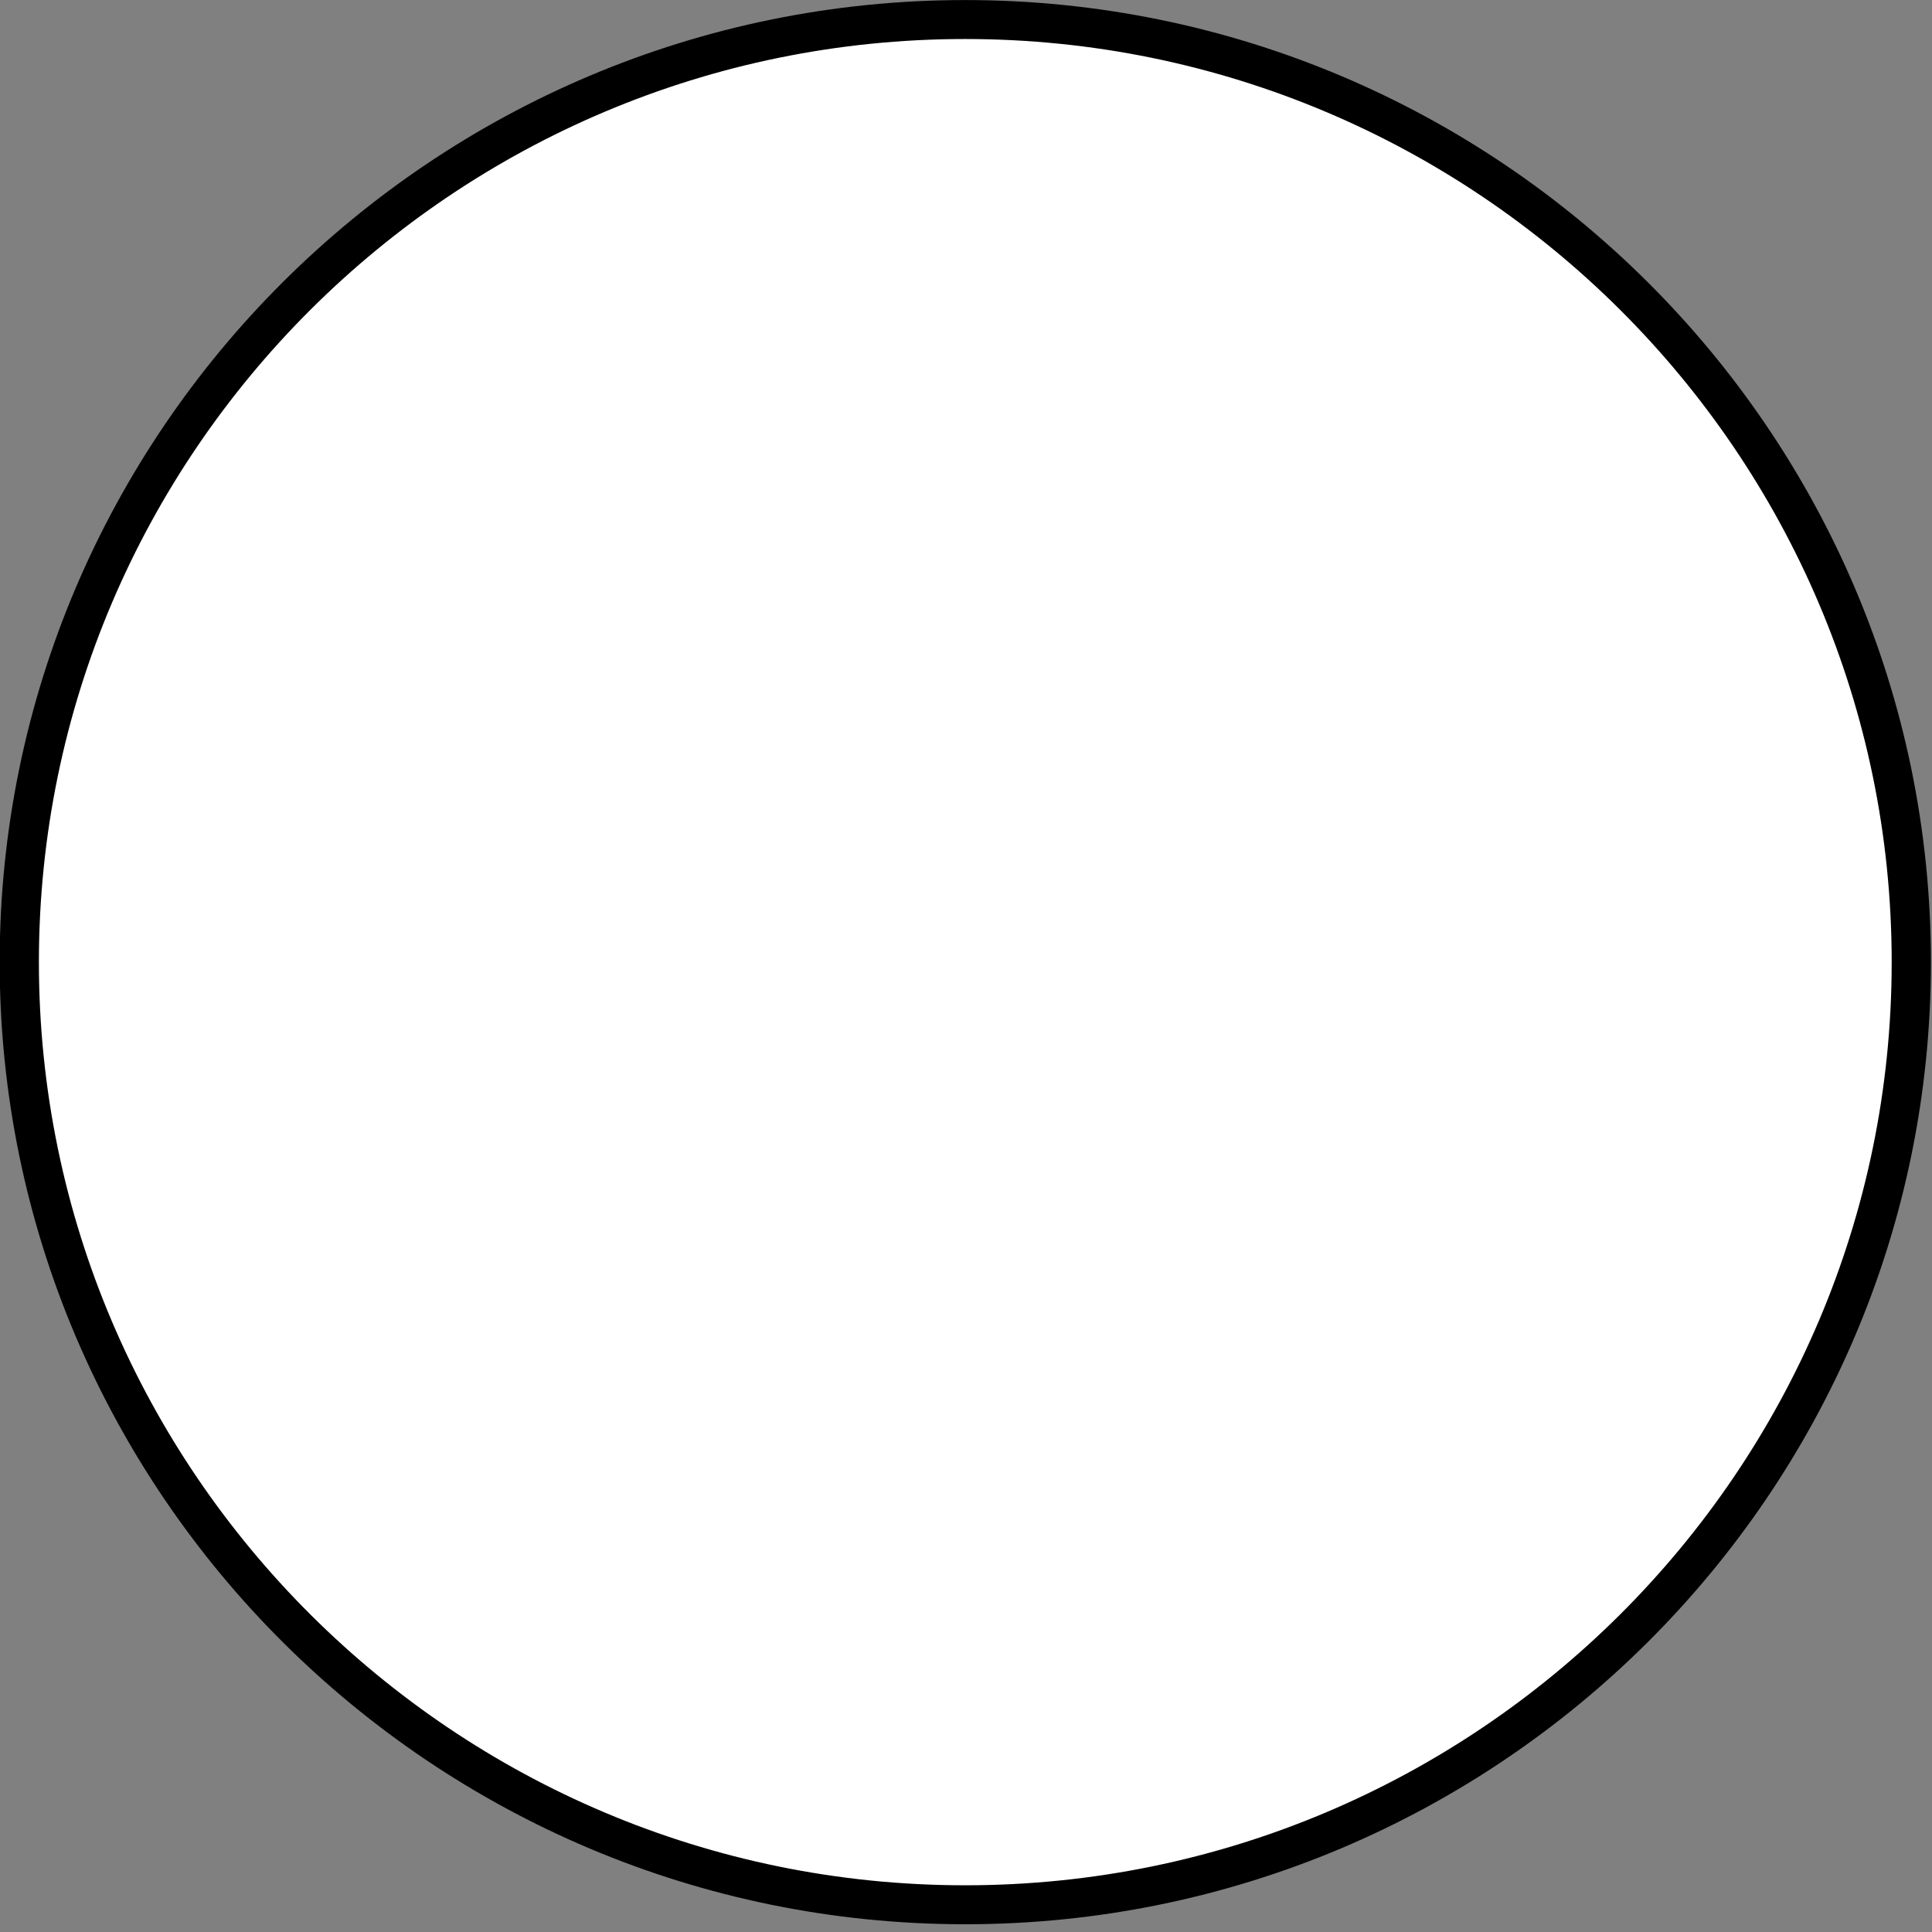 <?xml version="1.0" encoding="utf-8"?>
<svg id="master-artboard" viewBox="0 0 980 980" xmlns="http://www.w3.org/2000/svg" width="980px" height="980px" version="1.1" style="shape-rendering:geometricPrecision; text-rendering:geometricPrecision; image-rendering:optimizeQuality; fill-rule:evenodd; clip-rule:evenodd"><rect x="0" y="0" width="980" height="980" fill="#808080" stroke="none"/><rect id="ee-background" x="0" y="0" width="980" height="980" style="fill: white; fill-opacity: 0; pointer-events: none;"/>
 
<g transform="matrix(1.202, 0, 0, 1.202, 0, -0)"><rect id="rect-1" x="0" y="0" width="815" height="815" style="fill: white; fill-opacity: 0; pointer-events: none;"/><g transform="matrix(8.279, 0, 0, 8.221, -3.105, -5.846)"><g id="ichtus-logo">
	<g id="ichtus-logo-sky">
		<g>
			<path fill="#FFFFFF" d="M49.572,98.486c-26.585,0-48.214-21.706-48.214-48.386c0-26.681,21.628-48.387,48.214-48.387&#10;&#9;&#9;&#9;&#9;c26.592,0,48.227,21.706,48.227,48.387C97.799,76.78,76.164,98.486,49.572,98.486z" style="fill-opacity: 1;"/>
			<path fill="#3176A2" d="M49.572,2.714c26.041,0,47.227,21.258,47.227,47.387c0,26.129-21.186,47.386-47.227,47.386&#10;&#9;&#9;&#9;&#9;c-26.034,0-47.214-21.257-47.214-47.386C2.359,23.972,23.539,2.714,49.572,2.714 M49.572,0.714&#10;&#9;&#9;&#9;&#9;c-27.136,0-49.214,22.155-49.214,49.387c0,27.231,22.077,49.386,49.214,49.386c27.144,0,49.227-22.154,49.227-49.386&#10;&#9;&#9;&#9;&#9;C98.799,22.869,76.716,0.714,49.572,0.714L49.572,0.714z" style="fill: rgb(0, 0, 0); fill-opacity: 1;"/>
		</g>
	</g>
	<g id="ichtus-logo-fish">
		<path fill="#3176A2" d="M30.985,20.171c0,0,0,0.847,0,1.887c0,1.041,0.037,2.172,0.084,2.516c0.048,0.346,0.139,0.858,0.209,1.134&#10;&#9;&#9;&#9;c0.069,0.277,0.202,0.583,0.294,0.673c0.091,0.092,0.353,0.207,0.587,0.25c0.23,0.048,0.625,0.084,0.876,0.084&#10;&#9;&#9;&#9;c0.255,0,0.609-0.092,0.796-0.209c0.186-0.114,0.466-0.358,0.627-0.545c0.16-0.186,0.385-0.504,0.502-0.713&#10;&#9;&#9;&#9;c0.117-0.207,0.3-0.528,0.418-0.713c0.117-0.187,0.398-0.371,0.627-0.42c0.229-0.048,0.679-0.103,1.004-0.125&#10;&#9;&#9;&#9;c0.325-0.026,0.735-0.174,0.921-0.339c0.186-0.161,0.485-0.498,0.666-0.754c0.187-0.251,0.357-0.687,0.378-0.963&#10;&#9;&#9;&#9;c0.027-0.278,0.027-0.675,0-0.885c-0.02-0.207,0.223-0.374,0.542-0.374c0.324,0,0.776-0.097,1.005-0.209&#10;&#9;&#9;&#9;c0.234-0.117,0.533-0.381,0.671-0.587c0.139-0.21,0.212-0.509,0.165-0.675c-0.043-0.161-0.196-0.368-0.334-0.46&#10;&#9;&#9;&#9;c-0.138-0.095-0.401-0.188-0.587-0.21c-0.182-0.025-0.523,0.016-0.751,0.085c-0.23,0.07-0.533,0.237-0.672,0.375&#10;&#9;&#9;&#9;c-0.133,0.139-0.399,0.347-0.581,0.465c-0.187,0.112-0.412,0.112-0.502,0c-0.091-0.118-0.188-0.534-0.209-0.925&#10;&#9;&#9;&#9;c-0.023-0.394,0.014-0.884,0.083-1.092c0.069-0.21,0.181-0.528,0.25-0.715c0.068-0.181,0.031-0.444-0.085-0.584&#10;&#9;&#9;&#9;c-0.112-0.14-0.319-0.273-0.457-0.294c-0.138-0.027-0.382,0.028-0.548,0.125c-0.16,0.09-0.422,0.28-0.581,0.418&#10;&#9;&#9;&#9;c-0.161,0.139-0.387,0.383-0.502,0.544c-0.117,0.164-0.245,0.448-0.293,0.631c-0.048,0.185-0.122,0.601-0.165,0.923&#10;&#9;&#9;&#9;c-0.048,0.324-0.066,0.834-0.045,1.133c0.022,0.303,0.003,0.714-0.039,0.922c-0.048,0.208-0.14,0.491-0.209,0.63&#10;&#9;&#9;&#9;c-0.07,0.137-0.24,0.327-0.379,0.418c-0.138,0.096-0.345,0.304-0.462,0.464c-0.113,0.161-0.302,0.465-0.419,0.673&#10;&#9;&#9;&#9;c-0.112,0.209-0.245,0.546-0.288,0.755c-0.048,0.208-0.163,0.434-0.254,0.504c-0.092,0.068-0.243,0.051-0.334-0.044&#10;&#9;&#9;&#9;c-0.089-0.092-0.167-0.374-0.167-0.63c0-0.251,0.019-0.839,0.044-1.297c0.021-0.464,0.021-1.126,0-1.474&#10;&#9;&#9;&#9;c-0.025-0.346-0.136-0.74-0.254-0.878c-0.112-0.139-0.319-0.253-0.457-0.253c-0.138,0-0.401,0.076-0.587,0.169&#10;&#9;&#9;&#9;c-0.187,0.09-0.333,0.17-0.333,0.17" style="fill: rgb(0, 0, 0); fill-opacity: 0;"/>
		<path fill="#3176A2" d="M47.968,18.364c0.181-0.113,0.504-0.362,0.711-0.543c0.207-0.187,0.409-0.469,0.457-0.629&#10;&#9;&#9;&#9;c0.048-0.167,0.03-0.428-0.04-0.589c-0.069-0.161-0.259-0.426-0.417-0.59c-0.16-0.161-0.367-0.387-0.462-0.503&#10;&#9;&#9;&#9;c-0.091-0.114-0.147-0.397-0.125-0.629c0.022-0.23-0.033-0.609-0.124-0.839c-0.091-0.231-0.28-0.554-0.418-0.714&#10;&#9;&#9;&#9;c-0.138-0.161-0.479-0.406-0.756-0.544c-0.276-0.14-0.727-0.237-0.999-0.21c-0.278,0.021-0.691,0.174-0.921,0.334&#10;&#9;&#9;&#9;c-0.234,0.16-0.588,0.484-0.795,0.714c-0.209,0.23-0.508,0.553-0.672,0.714c-0.161,0.16-0.386,0.367-0.503,0.459&#10;&#9;&#9;&#9;c-0.113,0.094-0.246,0.094-0.29,0c-0.048-0.092-0.102-0.489-0.128-0.879c-0.021-0.394-0.04-1.075-0.04-1.512&#10;&#9;&#9;&#9;c0-0.438-0.133-1.026-0.293-1.3c-0.16-0.275-0.63-0.691-1.046-0.921c-0.415-0.234-1.018-0.407-1.337-0.38&#10;&#9;&#9;&#9;c-0.325,0.021-0.887,0.23-1.254,0.459c-0.372,0.234-0.842,0.553-1.05,0.714c-0.208,0.165-0.488,0.447-0.627,0.629&#10;&#9;&#9;&#9;c-0.138,0.186-0.419,0.357-0.626,0.38c-0.207,0.02-0.506-0.108-0.667-0.294c-0.164-0.183-0.445-0.657-0.627-1.049&#10;&#9;&#9;&#9;c-0.186-0.39-0.522-0.866-0.756-1.048c-0.23-0.187-0.681-0.377-1.005-0.42c-0.319-0.047-0.752,0.026-0.959,0.165&#10;&#9;&#9;&#9;c-0.209,0.138-0.452,0.461-0.543,0.713c-0.095,0.256-0.188,0.727-0.21,1.051c-0.026,0.322-0.044,0.776-0.044,1.006&#10;&#9;&#9;&#9;c0,0.234-0.055,0.609-0.125,0.838c-0.069,0.235-0.198,0.608-0.293,0.844c-0.091,0.23-0.335,0.609-0.544,0.838&#10;&#9;&#9;&#9;c-0.206,0.23-0.566,0.571-0.794,0.754c-0.23,0.186-0.699,0.542-1.045,0.798c-0.347,0.25-0.871,0.612-1.169,0.797&#10;&#9;&#9;&#9;c-0.304,0.183-0.696,0.505-0.881,0.715c-0.186,0.203-0.351,0.735-0.377,1.172c-0.022,0.438-0.078,1.215-0.126,1.721&#10;&#9;&#9;&#9;c-0.048,0.507-0.066,1.339-0.039,1.846c0.021,0.508,0.058,1.396,0.079,1.972c0.026,0.578,0.064,1.448,0.086,1.933&#10;&#9;&#9;&#9;c0.026,0.482,0.062,1.123,0.083,1.421c0.027,0.305-0.015,0.721-0.083,0.924c-0.07,0.208-0.295,0.551-0.498,0.758&#10;&#9;&#9;&#9;c-0.209,0.21-0.568,0.624-0.797,0.924c-0.234,0.3-0.607,0.809-0.841,1.133c-0.23,0.321-0.584,0.835-0.791,1.134&#10;&#9;&#9;&#9;c-0.208,0.3-0.452,0.771-0.547,1.048c-0.09,0.277-0.238,0.786-0.333,1.133c-0.091,0.346-0.165,1.1-0.165,1.677&#10;&#9;&#9;&#9;c0,0.578-0.018,1.732-0.045,2.56c-0.021,0.833-0.003,2.077,0.045,2.77c0.043,0.694,0.122,1.655,0.165,2.142&#10;&#9;&#9;&#9;c0.048,0.484,0.139,1.183,0.21,1.551c0.069,0.368,0.239,0.84,0.377,1.05c0.139,0.207,0.438,0.49,0.672,0.629&#10;&#9;&#9;&#9;c0.228,0.137,0.619,0.309,0.875,0.378c0.255,0.07,0.647-0.004,0.881-0.17c0.229-0.16,0.547-0.331,0.706-0.373&#10;&#9;&#9;&#9;c0.165-0.048,0.483-0.03,0.711,0.039c0.234,0.07,0.589,0.143,0.797,0.169c0.207,0.022,0.547,0.004,0.75-0.042&#10;&#9;&#9;&#9;c0.209-0.044,0.475,0.011,0.588,0.127c0.117,0.114,0.246,0.303,0.294,0.42c0.047,0.114,0.01,0.36-0.085,0.546&#10;&#9;&#9;&#9;c-0.091,0.185-0.298,0.371-0.459,0.418c-0.159,0.048-0.499,0.066-0.75,0.041c-0.256-0.023-0.671-0.078-0.926-0.125&#10;&#9;&#9;&#9;c-0.251-0.044-0.647-0.062-0.876-0.04c-0.228,0.02-0.587,0.209-0.794,0.419c-0.208,0.207-0.433,0.564-0.503,0.797&#10;&#9;&#9;&#9;c-0.069,0.231-0.069,0.609,0,0.84c0.069,0.228,0.276,0.547,0.462,0.712c0.181,0.161,0.633,0.423,0.999,0.585&#10;&#9;&#9;&#9;c0.373,0.166,0.842,0.258,1.049,0.214c0.209-0.048,0.641-0.182,0.961-0.295c0.325-0.117,0.794-0.325,1.045-0.464&#10;&#9;&#9;&#9;c0.255-0.139,0.688-0.366,0.964-0.504c0.277-0.139,0.838-0.328,1.254-0.418c0.415-0.092,1.165-0.262,1.672-0.375&#10;&#9;&#9;&#9;c0.505-0.119,1.26-0.4,1.675-0.635c0.416-0.23,0.996-0.586,1.294-0.793c0.298-0.21,0.749-0.626,1.005-0.925&#10;&#9;&#9;&#9;c0.255-0.303,0.609-0.904,0.796-1.343c0.182-0.442,0.426-1.177,0.543-1.636c0.117-0.463,0.245-1.199,0.293-1.637&#10;&#9;&#9;&#9;c0.048-0.438,0.006-1.196-0.084-1.676c-0.091-0.486-0.279-1.245-0.418-1.682c-0.138-0.436-0.456-1.026-0.712-1.303&#10;&#9;&#9;&#9;c-0.25-0.272-0.683-0.559-0.96-0.629c-0.277-0.07-0.654-0.088-0.834-0.04c-0.187,0.047-0.486,0.177-0.672,0.294&#10;&#9;&#9;&#9;c-0.186,0.112-0.467,0.302-0.628,0.419c-0.159,0.117-0.385,0.247-0.502,0.295c-0.116,0.043-0.324-0.068-0.457-0.255&#10;&#9;&#9;&#9;c-0.139-0.182-0.479-0.446-0.756-0.584c-0.275-0.14-0.727-0.292-1.004-0.339c-0.278-0.043-0.668-0.006-0.878,0.085&#10;&#9;&#9;&#9;c-0.206,0.09-0.529,0.318-0.71,0.504c-0.187,0.187-0.412,0.542-0.502,0.798c-0.09,0.251-0.168,0.65-0.168,0.879&#10;&#9;&#9;&#9;c0,0.234,0.059,0.59,0.128,0.798c0.069,0.207,0.234,0.508,0.373,0.674c0.138,0.159,0.443,0.386,0.672,0.504&#10;&#9;&#9;&#9;c0.229,0.112,0.662,0.186,0.961,0.165c0.298-0.023,0.749-0.095,1.004-0.165c0.25-0.071,0.573-0.302,0.711-0.504&#10;&#9;&#9;&#9;c0.138-0.208,0.363-0.552,0.502-0.759c0.139-0.208,0.327-0.472,0.418-0.585c0.09-0.117,0.28-0.252,0.417-0.294&#10;&#9;&#9;&#9;c0.139-0.047,0.291,0.066,0.334,0.25c0.048,0.187,0.103,0.542,0.124,0.798c0.026,0.256,0.063,0.839,0.085,1.303&#10;&#9;&#9;&#9;c0.025,0.46,0.044,1.176,0.044,1.593c0,0.416-0.06,0.998-0.13,1.303c-0.069,0.298-0.235,0.733-0.373,0.963&#10;&#9;&#9;&#9;c-0.138,0.23-0.461,0.627-0.711,0.882c-0.256,0.251-0.652,0.575-0.88,0.714c-0.23,0.133-0.607,0.268-0.836,0.29&#10;&#9;&#9;&#9;c-0.229,0.026-0.51-0.047-0.627-0.165c-0.116-0.117-0.19-0.343-0.169-0.504c0.026-0.159,0.138-0.441,0.255-0.627&#10;&#9;&#9;&#9;c0.111-0.187,0.245-0.543,0.293-0.798c0.043-0.257,0.043-0.632,0-0.839c-0.048-0.208-0.273-0.51-0.502-0.673&#10;&#9;&#9;&#9;c-0.234-0.162-0.607-0.29-0.836-0.29c-0.234,0-0.588,0.055-0.795,0.125c-0.209,0.068-0.471,0.235-0.588,0.375&#10;&#9;&#9;&#9;c-0.112,0.138-0.246,0.406-0.293,0.589c-0.043,0.187-0.195,0.334-0.334,0.334c-0.138,0-0.42-0.111-0.627-0.25&#10;&#9;&#9;&#9;c-0.207-0.139-0.567-0.31-0.796-0.379c-0.229-0.07-0.57-0.145-0.752-0.165c-0.184-0.027-0.502,0.01-0.71,0.08&#10;&#9;&#9;&#9;c-0.207,0.07-0.451,0.092-0.541,0.044c-0.096-0.048-0.206-0.331-0.254-0.629c-0.048-0.3-0.14-1.886-0.211-3.529&#10;&#9;&#9;&#9;c-0.069-1.64-0.031-3.434,0.085-3.983c0.117-0.554,0.319-1.369,0.458-1.807c0.138-0.437,0.479-1.136,0.756-1.552&#10;&#9;&#9;&#9;c0.276-0.416,0.782-1.079,1.128-1.468c0.347-0.394,0.854-0.996,1.13-1.342c0.278-0.347,0.558-0.875,0.627-1.178&#10;&#9;&#9;&#9;c0.069-0.298,0.162-0.844,0.209-1.214c0.048-0.371,0.006-1.407-0.084-2.31c-0.091-0.901-0.188-2.372-0.21-3.274&#10;&#9;&#9;&#9;c-0.021-0.898-0.002-1.976,0.04-2.391c0.048-0.416,0.2-0.905,0.337-1.093c0.138-0.182,0.475-0.487,0.751-0.668&#10;&#9;&#9;&#9;c0.277-0.187,0.728-0.562,1.005-0.838c0.277-0.278,0.71-0.694,0.96-0.925c0.256-0.228,0.61-0.627,0.796-0.882&#10;&#9;&#9;&#9;c0.185-0.252,0.448-0.613,0.586-0.798c0.138-0.183,0.346-0.353,0.459-0.375c0.116-0.027,0.342,0.015,0.502,0.085&#10;&#9;&#9;&#9;c0.16,0.07,0.445,0.142,0.627,0.164c0.186,0.024,0.559-0.052,0.835-0.164c0.276-0.117,0.765-0.345,1.089-0.504&#10;&#9;&#9;&#9;c0.325-0.165,0.831-0.429,1.13-0.589c0.299-0.161,0.787-0.369,1.089-0.461c0.298-0.094,0.713-0.15,0.921-0.128&#10;&#9;&#9;&#9;c0.202,0.026,0.47,0.21,0.582,0.42c0.118,0.206,0.191,0.737,0.168,1.175c-0.02,0.438-0.003,1.082,0.041,1.429&#10;&#9;&#9;&#9;c0.048,0.345,0.181,0.758,0.293,0.924c0.118,0.159,0.514,0.289,0.88,0.289c0.368,0,0.874-0.13,1.131-0.289&#10;&#9;&#9;&#9;c0.251-0.166,0.646-0.411,0.876-0.549c0.234-0.14,0.551-0.365,0.711-0.504c0.16-0.14,0.391-0.177,0.502-0.08&#10;&#9;&#9;&#9;c0.118,0.09,0.247,0.298,0.295,0.46c0.046,0.16,0.023,0.387-0.04,0.504c-0.069,0.117-0.129,0.398-0.129,0.629&#10;&#9;&#9;&#9;c0,0.23,0.059,0.553,0.129,0.713c0.064,0.161,0.33,0.387,0.582,0.504c0.255,0.112,0.688,0.191,0.964,0.169&#10;&#9;&#9;&#9;C47.409,18.593,47.781,18.481,47.968,18.364z" style="fill: rgb(0, 0, 0); fill-opacity: 0;"/>
		
	<path fill="#3176A2" d="M42.745,19.227c-0.109,0.096-0.266,0.281-0.349,0.409c-0.077,0.126-0.172,0.418-0.206,0.643&#10;&#9;&#9;&#9;c-0.027,0.225,0.01,0.607,0.089,0.848c0.08,0.239,0.291,0.582,0.467,0.759c0.175,0.175,0.495,0.415,0.702,0.526&#10;&#9;&#9;&#9;c0.209,0.114,0.562,0.206,0.785,0.206c0.225,0,0.629-0.078,0.904-0.174c0.275-0.096,0.769-0.267,1.108-0.382&#10;&#9;&#9;&#9;c0.337-0.111,0.926-0.297,1.309-0.407c0.386-0.116,1.108-0.245,1.609-0.295c0.494-0.05,1.217-0.05,1.6,0&#10;&#9;&#9;&#9;c0.385,0.05,1.056,0.103,1.484,0.119c0.434,0.016,1.053,0.121,1.37,0.232c0.324,0.116,0.877,0.31,1.229,0.437&#10;&#9;&#9;&#9;c0.35,0.132,1.031,0.409,1.514,0.617c0.484,0.211,1.244,0.483,1.69,0.613c0.449,0.128,1.106,0.285,1.456,0.352&#10;&#9;&#9;&#9;c0.357,0.065,0.999,0.102,1.428,0.087c0.438-0.018,1.119-0.085,1.52-0.145c0.4-0.066,0.99-0.305,1.309-0.531&#10;&#9;&#9;&#9;c0.323-0.224,0.818-0.669,1.108-0.993c0.291-0.319,0.696-0.888,0.905-1.257c0.207-0.369,0.573-0.999,0.815-1.401&#10;&#9;&#9;&#9;c0.241-0.407,0.661-1.075,0.936-1.493c0.272-0.419,0.677-1.012,0.902-1.319c0.225-0.303,0.473-0.528,0.554-0.495&#10;&#9;&#9;&#9;c0.079,0.032,0.16,0.242,0.176,0.469c0.015,0.225,0.091,1.014,0.175,1.756c0.077,0.738,0.197,1.78,0.261,2.308&#10;&#9;&#9;&#9;c0.065,0.532,0.089,1.179,0.056,1.432c-0.033,0.259-0.094,0.603-0.144,0.763c-0.049,0.158-0.19,0.398-0.323,0.525&#10;&#9;&#9;&#9;c-0.126,0.132-0.464,0.351-0.755,0.499c-0.291,0.143-0.68,0.339-0.878,0.437c-0.191,0.095-0.425,0.281-0.523,0.407&#10;&#9;&#9;&#9;c-0.094,0.13-0.228,0.38-0.294,0.555c-0.06,0.178-0.075,0.431-0.025,0.556c0.049,0.128,0.191,0.352,0.319,0.502&#10;&#9;&#9;&#9;c0.131,0.142,0.378,0.367,0.554,0.495c0.176,0.131,0.518,0.379,0.759,0.555c0.241,0.176,0.622,0.431,0.842,0.557&#10;&#9;&#9;&#9;c0.225,0.127,0.515,0.381,0.643,0.557c0.131,0.175,0.311,0.558,0.408,0.848c0.095,0.289,0.176,0.843,0.176,1.227&#10;&#9;&#9;&#9;c0,0.387-0.067,1.017-0.144,1.405c-0.083,0.387-0.202,0.884-0.267,1.109c-0.06,0.226-0.232,0.595-0.375,0.82&#10;&#9;&#9;&#9;c-0.147,0.226-0.329,0.42-0.41,0.442c-0.078,0.012-0.24-0.065-0.35-0.174c-0.109-0.116-0.319-0.38-0.466-0.589&#10;&#9;&#9;&#9;c-0.142-0.207-0.405-0.708-0.581-1.11c-0.18-0.402-0.428-1.086-0.554-1.52c-0.133-0.435-0.366-1.159-0.529-1.609&#10;&#9;&#9;&#9;c-0.158-0.45-0.421-1.11-0.579-1.461c-0.159-0.356-0.464-0.801-0.672-0.995c-0.209-0.198-0.59-0.407-0.843-0.468&#10;&#9;&#9;&#9;c-0.257-0.067-0.638-0.133-0.847-0.149c-0.209-0.018-0.485,0.013-0.612,0.062c-0.131,0.044-0.34,0.192-0.466,0.318&#10;&#9;&#9;&#9;c-0.132,0.127-0.274,0.394-0.323,0.588c-0.045,0.192-0.088,0.599-0.088,0.905c0,0.302,0.028,0.777,0.061,1.051&#10;&#9;&#9;&#9;c0.033,0.274,0.019,0.658-0.031,0.85c-0.05,0.193-0.153,0.523-0.231,0.732c-0.082,0.207-0.305,0.6-0.498,0.875&#10;&#9;&#9;&#9;c-0.191,0.276-0.52,0.681-0.729,0.907c-0.209,0.225-0.851,0.751-1.427,1.17c-0.576,0.418-1.457,1.009-1.956,1.318&#10;&#9;&#9;&#9;c-0.495,0.302-1.412,0.856-2.039,1.226c-0.624,0.373-1.663,0.966-2.304,1.317c-0.637,0.353-1.623,0.893-2.182,1.201&#10;&#9;&#9;&#9;c-0.564,0.304-1.142,0.656-1.284,0.789c-0.147,0.126-0.329,0.338-0.41,0.469c-0.079,0.126-0.197,0.349-0.263,0.495&#10;&#9;&#9;&#9;c-0.064,0.146-0.155,0.315-0.206,0.38c-0.044,0.066-0.312,0.156-0.58,0.206c-0.273,0.05-0.731,0.155-1.021,0.232&#10;&#9;&#9;&#9;c-0.291,0.082-0.71,0.254-0.935,0.381c-0.219,0.131-0.539,0.38-0.698,0.556c-0.158,0.176-0.369,0.491-0.466,0.701&#10;&#9;&#9;&#9;c-0.095,0.208-0.176,0.523-0.176,0.704c0,0.177,0.053,0.455,0.118,0.614c0.065,0.159,0.246,0.37,0.406,0.468&#10;&#9;&#9;&#9;c0.164,0.094,0.479,0.199,0.703,0.231c0.225,0.034,0.563,0.058,0.755,0.058c0.192,0,0.453,0.041,0.584,0.088&#10;&#9;&#9;&#9;c0.128,0.049,0.246,0.168,0.263,0.266c0.015,0.095,0.015,0.267,0,0.377c-0.016,0.115-0.134,0.245-0.263,0.294&#10;&#9;&#9;&#9;c-0.131,0.048-0.574,0.034-0.991-0.031c-0.415-0.061-0.992-0.205-1.282-0.321c-0.291-0.11-0.71-0.334-0.935-0.499&#10;&#9;&#9;&#9;c-0.225-0.16-0.487-0.383-0.581-0.495c-0.097-0.111-0.135-0.312-0.086-0.438c0.044-0.13,0.163-0.342,0.26-0.468&#10;&#9;&#9;&#9;c0.094-0.128,0.176-0.381,0.176-0.557c0-0.177-0.091-0.454-0.205-0.614c-0.11-0.165-0.373-0.383-0.581-0.499&#10;&#9;&#9;&#9;c-0.209-0.111-0.537-0.215-0.728-0.233c-0.197-0.015-0.549-0.003-0.792,0.031c-0.241,0.03-0.623,0.176-0.843,0.32&#10;&#9;&#9;&#9;c-0.224,0.143-0.544,0.435-0.702,0.644c-0.16,0.208-0.303,0.615-0.319,0.908c-0.016,0.29,0.037,0.668,0.118,0.848&#10;&#9;&#9;&#9;c0.079,0.178,0.331,0.571,0.55,0.877c0.225,0.302,0.686,0.766,1.021,1.026c0.339,0.254,0.901,0.612,1.253,0.789&#10;&#9;&#9;&#9;c0.355,0.175,0.97,0.429,1.37,0.556c0.401,0.126,1.124,0.313,1.607,0.408c0.478,0.097,1.186,0.188,1.57,0.205&#10;&#9;&#9;&#9;c0.385,0.018,0.989-0.012,1.341-0.057c0.355-0.048,0.85-0.286,1.108-0.524c0.258-0.242,0.624-0.692,0.817-0.993&#10;&#9;&#9;&#9;c0.191-0.31,0.414-0.759,0.497-1c0.077-0.239,0.144-0.62,0.144-0.845c0-0.226-0.053-0.57-0.117-0.762&#10;&#9;&#9;&#9;c-0.061-0.194-0.209-0.538-0.319-0.759c-0.114-0.225-0.205-0.584-0.205-0.793c0-0.208,0.091-0.524,0.205-0.7&#10;&#9;&#9;&#9;c0.11-0.176,0.847-0.745,1.632-1.257c0.785-0.517,2.212-1.477,3.178-2.138c0.96-0.659,2.403-1.697,3.203-2.308&#10;&#9;&#9;&#9;c0.806-0.61,1.882-1.47,2.392-1.901c0.51-0.434,1.101-1.092,1.309-1.462c0.209-0.374,0.475-0.951,0.586-1.288&#10;&#9;&#9;&#9;c0.114-0.339,0.281-0.866,0.38-1.17c0.093-0.308,0.265-0.637,0.379-0.73c0.109-0.099,0.31-0.114,0.436-0.031&#10;&#9;&#9;&#9;c0.127,0.082,0.389,0.555,0.581,1.051c0.196,0.502,0.587,1.512,0.877,2.256c0.287,0.738,0.72,1.793,0.961,2.339&#10;&#9;&#9;&#9;c0.242,0.544,0.622,1.257,0.846,1.58c0.225,0.322,0.592,0.674,0.817,0.789c0.224,0.112,0.562,0.216,0.755,0.231&#10;&#9;&#9;&#9;c0.197,0.018,0.549-0.02,0.79-0.087c0.242-0.061,0.609-0.328,0.815-0.582c0.209-0.258,0.495-0.707,0.643-0.994&#10;&#9;&#9;&#9;c0.144-0.292,0.42-1.043,0.611-1.669c0.192-0.628,0.454-1.76,0.586-2.514c0.126-0.76,0.231-1.891,0.231-2.52&#10;&#9;&#9;&#9;c0-0.627-0.092-1.439-0.206-1.813c-0.11-0.369-0.425-0.923-0.698-1.226c-0.273-0.308-0.693-0.691-0.934-0.851&#10;&#9;&#9;&#9;c-0.242-0.159-0.436-0.384-0.436-0.496s0.186-0.374,0.41-0.584c0.219-0.21,0.496-0.554,0.61-0.764&#10;&#9;&#9;&#9;c0.111-0.207,0.283-0.614,0.38-0.906c0.095-0.287,0.162-0.813,0.146-1.168c-0.016-0.353-0.084-1.141-0.146-1.753&#10;&#9;&#9;&#9;c-0.064-0.614-0.222-1.523-0.353-2.019c-0.127-0.5-0.322-1.16-0.436-1.463c-0.111-0.308-0.201-0.781-0.201-1.055&#10;&#9;&#9;&#9;c0-0.271,0.052-0.667,0.113-0.876c0.066-0.21,0.141-0.553,0.175-0.762c0.034-0.204-0.087-0.548-0.262-0.758&#10;&#9;&#9;&#9;c-0.175-0.21-0.476-0.472-0.668-0.586c-0.191-0.111-0.496-0.216-0.672-0.233c-0.176-0.018-0.481-0.018-0.672,0&#10;&#9;&#9;&#9;c-0.192,0.016-0.531,0.122-0.755,0.233c-0.225,0.114-0.583,0.31-0.791,0.436c-0.208,0.132-0.547,0.409-0.755,0.619&#10;&#9;&#9;&#9;c-0.208,0.208-0.551,0.614-0.758,0.906c-0.209,0.287-0.484,0.789-0.611,1.109c-0.127,0.324-0.38,0.941-0.555,1.375&#10;&#9;&#9;&#9;c-0.176,0.434-0.48,1.107-0.673,1.494c-0.192,0.385-0.479,0.91-0.642,1.169c-0.159,0.257-0.459,0.716-0.668,1.025&#10;&#9;&#9;&#9;c-0.209,0.304-0.617,0.776-0.903,1.051c-0.291,0.275-0.681,0.629-0.874,0.788c-0.197,0.165-0.521,0.337-0.73,0.381&#10;&#9;&#9;&#9;c-0.206,0.05-0.603,0.064-0.877,0.031c-0.269-0.032-0.717-0.109-0.991-0.174c-0.274-0.066-0.783-0.276-1.135-0.468&#10;&#9;&#9;&#9;c-0.355-0.195-1.022-0.562-1.488-0.82c-0.466-0.257-1.228-0.68-1.689-0.936c-0.466-0.256-1.214-0.571-1.662-0.702&#10;&#9;&#9;&#9;c-0.45-0.127-1.355-0.352-2.013-0.495c-0.659-0.148-1.325-0.264-1.483-0.264c-0.16,0-0.503,0.011-0.76,0.027&#10;&#9;&#9;&#9;c-0.257,0.018-0.742,0.07-1.078,0.12c-0.335,0.047-0.797,0.153-1.021,0.23c-0.225,0.082-0.54,0.174-0.698,0.207&#10;&#9;&#9;&#9;c-0.16,0.033-0.36-0.048-0.437-0.174c-0.083-0.128-0.254-0.3-0.379-0.382c-0.128-0.078-0.432-0.183-0.673-0.232&#10;&#9;&#9;&#9;c-0.242-0.048-0.555-0.062-0.698-0.03C43.069,19.024,42.859,19.13,42.745,19.227z" style="fill: rgb(0, 0, 0); fill-opacity: 0;"/></g>
	<g id="ichtus-logo-water">
		<path fill="#3176A2" d="M98.442,52.893c0,0-0.6,0.392-1.336,0.87c-0.734,0.478-1.975,1.081-2.757,1.345&#10;&#9;&#9;&#9;c-0.776,0.259-2.122,0.721-2.989,1.02c-0.867,0.306-2.319,0.662-3.227,0.793c-0.912,0.129-2.468,0.309-3.463,0.396&#10;&#9;&#9;&#9;c-0.992,0.087-2.374,0.191-3.07,0.238c-0.694,0.042-1.896-0.029-2.675-0.161c-0.78-0.127-2.016-0.449-2.753-0.709&#10;&#9;&#9;&#9;c-0.734-0.264-1.62-0.76-1.969-1.106c-0.345-0.346-0.771-0.989-0.943-1.421c-0.172-0.434-0.102-1.076,0.156-1.421&#10;&#9;&#9;&#9;c0.259-0.346,0.829-0.844,1.261-1.104c0.431-0.264,0.61-0.902,0.393-1.421c-0.213-0.523-0.888-1.413-1.497-1.976&#10;&#9;&#9;&#9;c-0.603-0.566-1.769-1.309-2.596-1.66c-0.821-0.346-2.132-0.632-2.909-0.632c-0.779,0-2.232,0.146-3.23,0.319&#10;&#9;&#9;&#9;c-0.993,0.173-2.835,0.705-4.087,1.183c-1.257,0.478-3.454,1.366-4.879,1.974c-1.429,0.609-3.836,1.427-5.352,1.814&#10;&#9;&#9;&#9;c-1.516,0.391-3.959,0.999-5.429,1.345c-1.475,0.345-3.776,0.879-5.115,1.184c-1.344,0.304-3.255,0.767-4.248,1.027&#10;&#9;&#9;&#9;c-0.998,0.259-2.627,0.404-3.62,0.313c-0.998-0.086-2.695-0.298-3.779-0.47c-1.08-0.173-2.606-0.566-3.383-0.87&#10;&#9;&#9;&#9;c-0.78-0.305-2.127-0.944-2.988-1.422c-0.867-0.478-1.928-1.221-2.363-1.658c-0.431-0.432-0.821-1.001-0.867-1.263&#10;&#9;&#9;&#9;c-0.041-0.26,0.17-0.507,0.473-0.552c0.303-0.042,0.799-0.152,1.102-0.238c0.301-0.088-0.015-0.76-0.71-1.498&#10;&#9;&#9;&#9;c-0.689-0.742-1.685-1.696-2.202-2.133c-0.523-0.433-1.263-0.999-1.653-1.264c-0.39-0.26-1.451-0.652-2.359-0.867&#10;&#9;&#9;&#9;c-0.912-0.217-2.398-0.288-3.306-0.16c-0.908,0.132-2.433,0.527-3.379,0.879c-0.951,0.351-2.579,0.959-3.619,1.341&#10;&#9;&#9;&#9;c-0.726,0.271-1.358,0.5-1.678,0.62c-0.001,0,0.039,0.032,0.046,0.044c-0.159,1.633-0.251,3.722-0.251,5.396&#10;&#9;&#9;&#9;c0,26.988,21.798,48.857,48.686,48.857c26.042,0,47.298-20.492,48.633-46.275C98.511,53.55,98.442,52.893,98.442,52.893z" style="fill: rgb(0, 0, 0); fill-opacity: 0;"/>
	</g>
	<g id="ichtus-logo-letters">
		<path fill="#FFFFFF" d="M13.997,65.972l4.221,13.471l-3.603,1.136l-4.221-13.47L13.997,65.972z" style="fill-opacity: 0;"/>
		<path fill="#FFFFFF" d="M31.04,75.497c-0.472,0.364-1.679,0.986-3.329,1.36c-5.134,1.17-8.124-1.54-8.953-5.199&#10;&#9;&#9;&#9;c-1.102-4.862,1.885-8.14,5.974-9.078c1.59-0.361,2.944-0.346,3.579-0.172l-0.054,3.065c-0.665-0.105-1.555-0.159-2.658,0.09&#10;&#9;&#9;&#9;c-2.117,0.484-3.666,2.146-3.026,4.968c0.57,2.516,2.404,3.726,4.932,3.152c0.893-0.207,1.849-0.616,2.369-0.973L31.04,75.497z" style="fill-opacity: 0;"/>
		<path fill="#FFFFFF" d="M37.881,60.822l-0.304,5.813l3.985,0.456l0.672-5.82l4.238,0.783l-2.01,13.991l-3.567-0.562l0.334-5.147&#10;&#9;&#9;&#9;l-3.682-0.449l-0.557,5.262l-3.572,0.335l0.557-14.547L37.881,60.822z" style="fill-opacity: 0;"/>
		<path fill="#FFFFFF" d="M52.873,66.41l-3.511-0.757l0.568-2.816l5.8,1.119l5.129,1.233l-0.716,2.779l-3.575-0.766l-2.283,10.715&#10;&#9;&#9;&#9;l-3.697-0.796L52.873,66.41z" style="fill-opacity: 0;"/>
		<path fill="#FFFFFF" d="M66.985,66.871l-1.218,7.911c-0.325,2.112,0.211,3.427,1.675,3.655c1.487,0.229,2.378-0.758,2.72-2.973&#10;&#9;&#9;&#9;l1.219-7.906l3.87,0.202l-1.326,8.078c-0.662,4.306-3.144,6.15-7.041,5.544c-3.819-0.592-5.5-2.995-4.806-7.489l1.235-7.92&#10;&#9;&#9;&#9;L66.985,66.871z" style="fill-opacity: 0;"/>
		<path fill="#FFFFFF" d="M79.16,78.49c0.947,0.143,3.108-0.414,4.433-0.866c1.229-0.411,1.682-1.031,1.454-1.707&#10;&#9;&#9;&#9;c-0.221-0.653-0.944-0.83-2.619-0.839c-2.521-0.027-4.427-0.781-5.092-2.761c-0.796-2.366,0.566-4.86,3.932-5.998&#10;&#9;&#9;&#9;c1.601-0.545,2.83-0.626,3.854-0.533l0.209,3.115c-0.66-0.065-1.775-0.106-3.124,0.349c-1.085,0.37-1.547,0.964-1.344,1.56&#10;&#9;&#9;&#9;c0.226,0.675,1.029,0.711,2.923,0.779c2.689,0.064,4.214,0.987,4.84,2.852c0.772,2.304-0.45,4.653-4.256,6.214&#10;&#9;&#9;&#9;c-2.08,0.855-4.444,1.335-5.329,1.194L79.16,78.49z" style="fill-opacity: 0;"/>
	</g>
</g></g></g></svg>